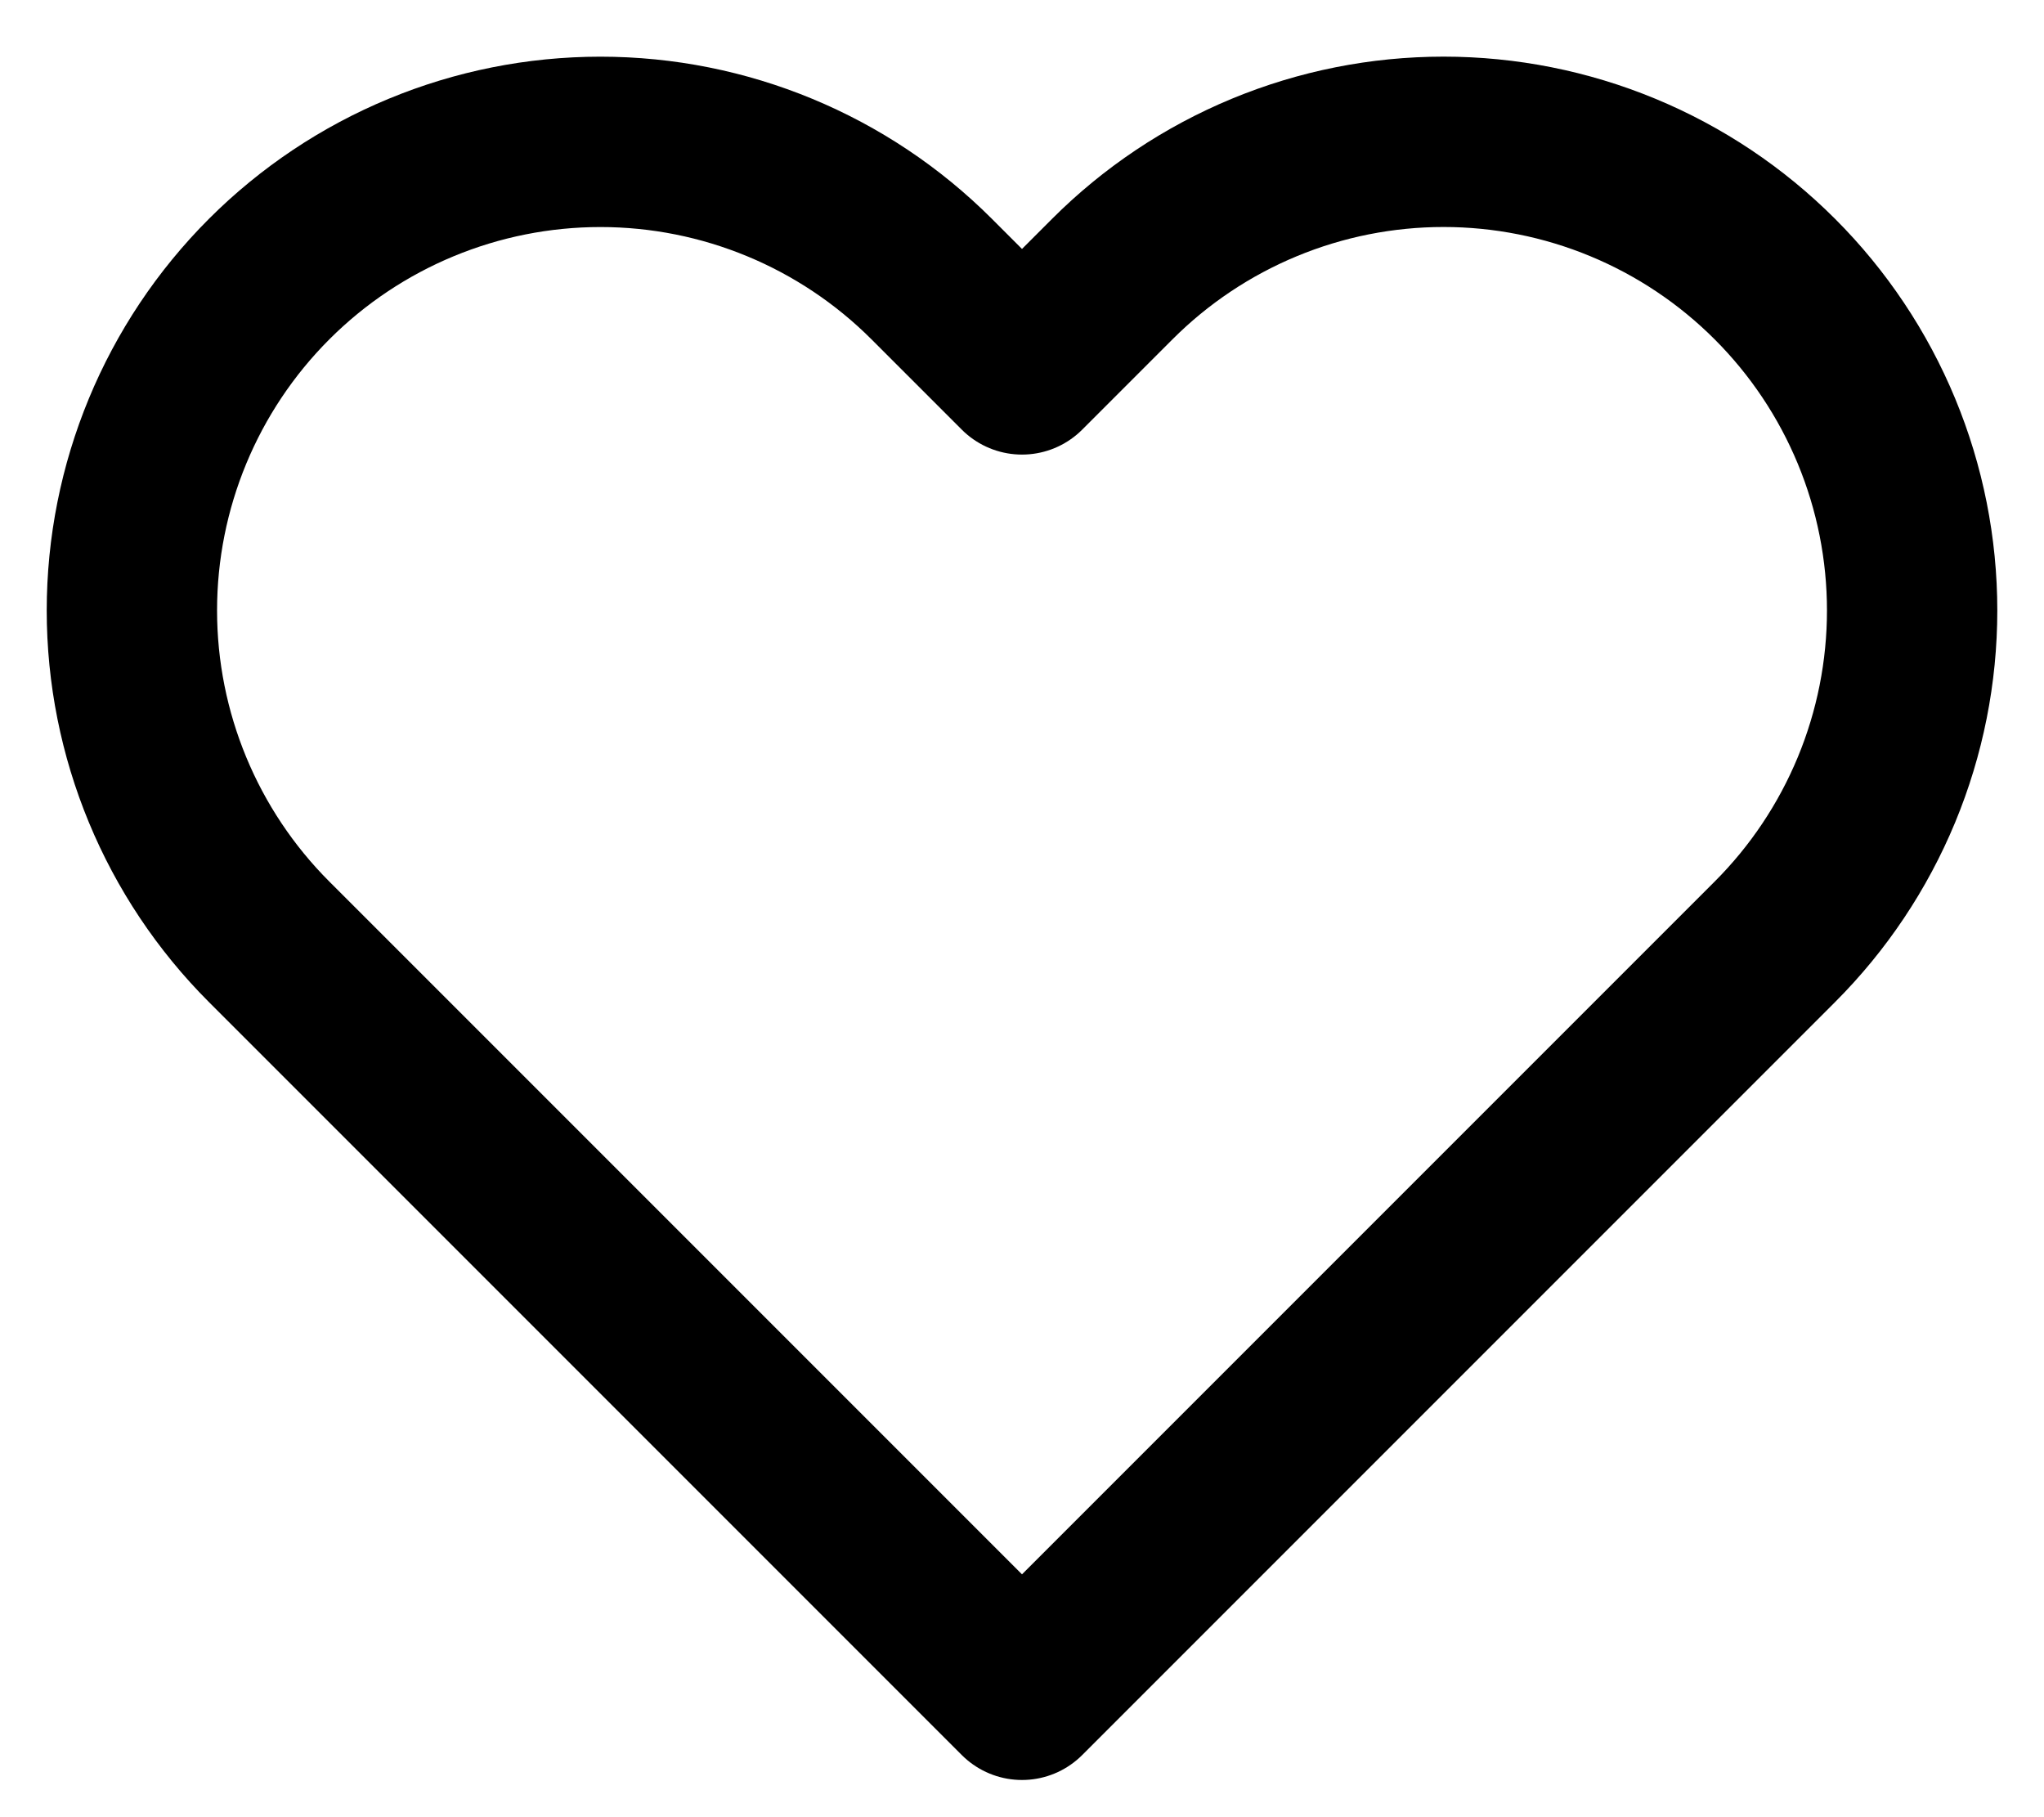 
<svg version="1.1" xmlns="http://www.w3.org/2000/svg" width="1152" height="1024" viewBox="0 0 1152 1024">
<title></title>
<g id="icomoon-ignore">
</g>
<path fill="none" stroke-linejoin="round" stroke-linecap="round" stroke-miterlimit="4" stroke-width="96" stroke="#000" d="M1000.32 157.28c-24.518-24.528-53.626-43.985-85.664-57.26s-66.381-20.108-101.056-20.108c-34.682 0-69.024 6.833-101.062 20.108-32.032 13.275-61.146 32.732-85.66 57.26l-50.88 50.88-50.88-50.88c-49.521-49.521-116.687-77.342-186.72-77.342s-137.199 27.821-186.72 77.342c-49.521 49.521-77.342 116.686-77.342 186.72s27.821 137.199 77.342 186.72l424.32 424.32 424.322-424.32c24.525-24.516 43.981-53.625 57.261-85.663 13.274-32.038 20.102-66.378 20.102-101.057s-6.829-69.019-20.102-101.057c-13.28-32.038-32.736-61.146-57.261-85.663z"></path>
</svg>

